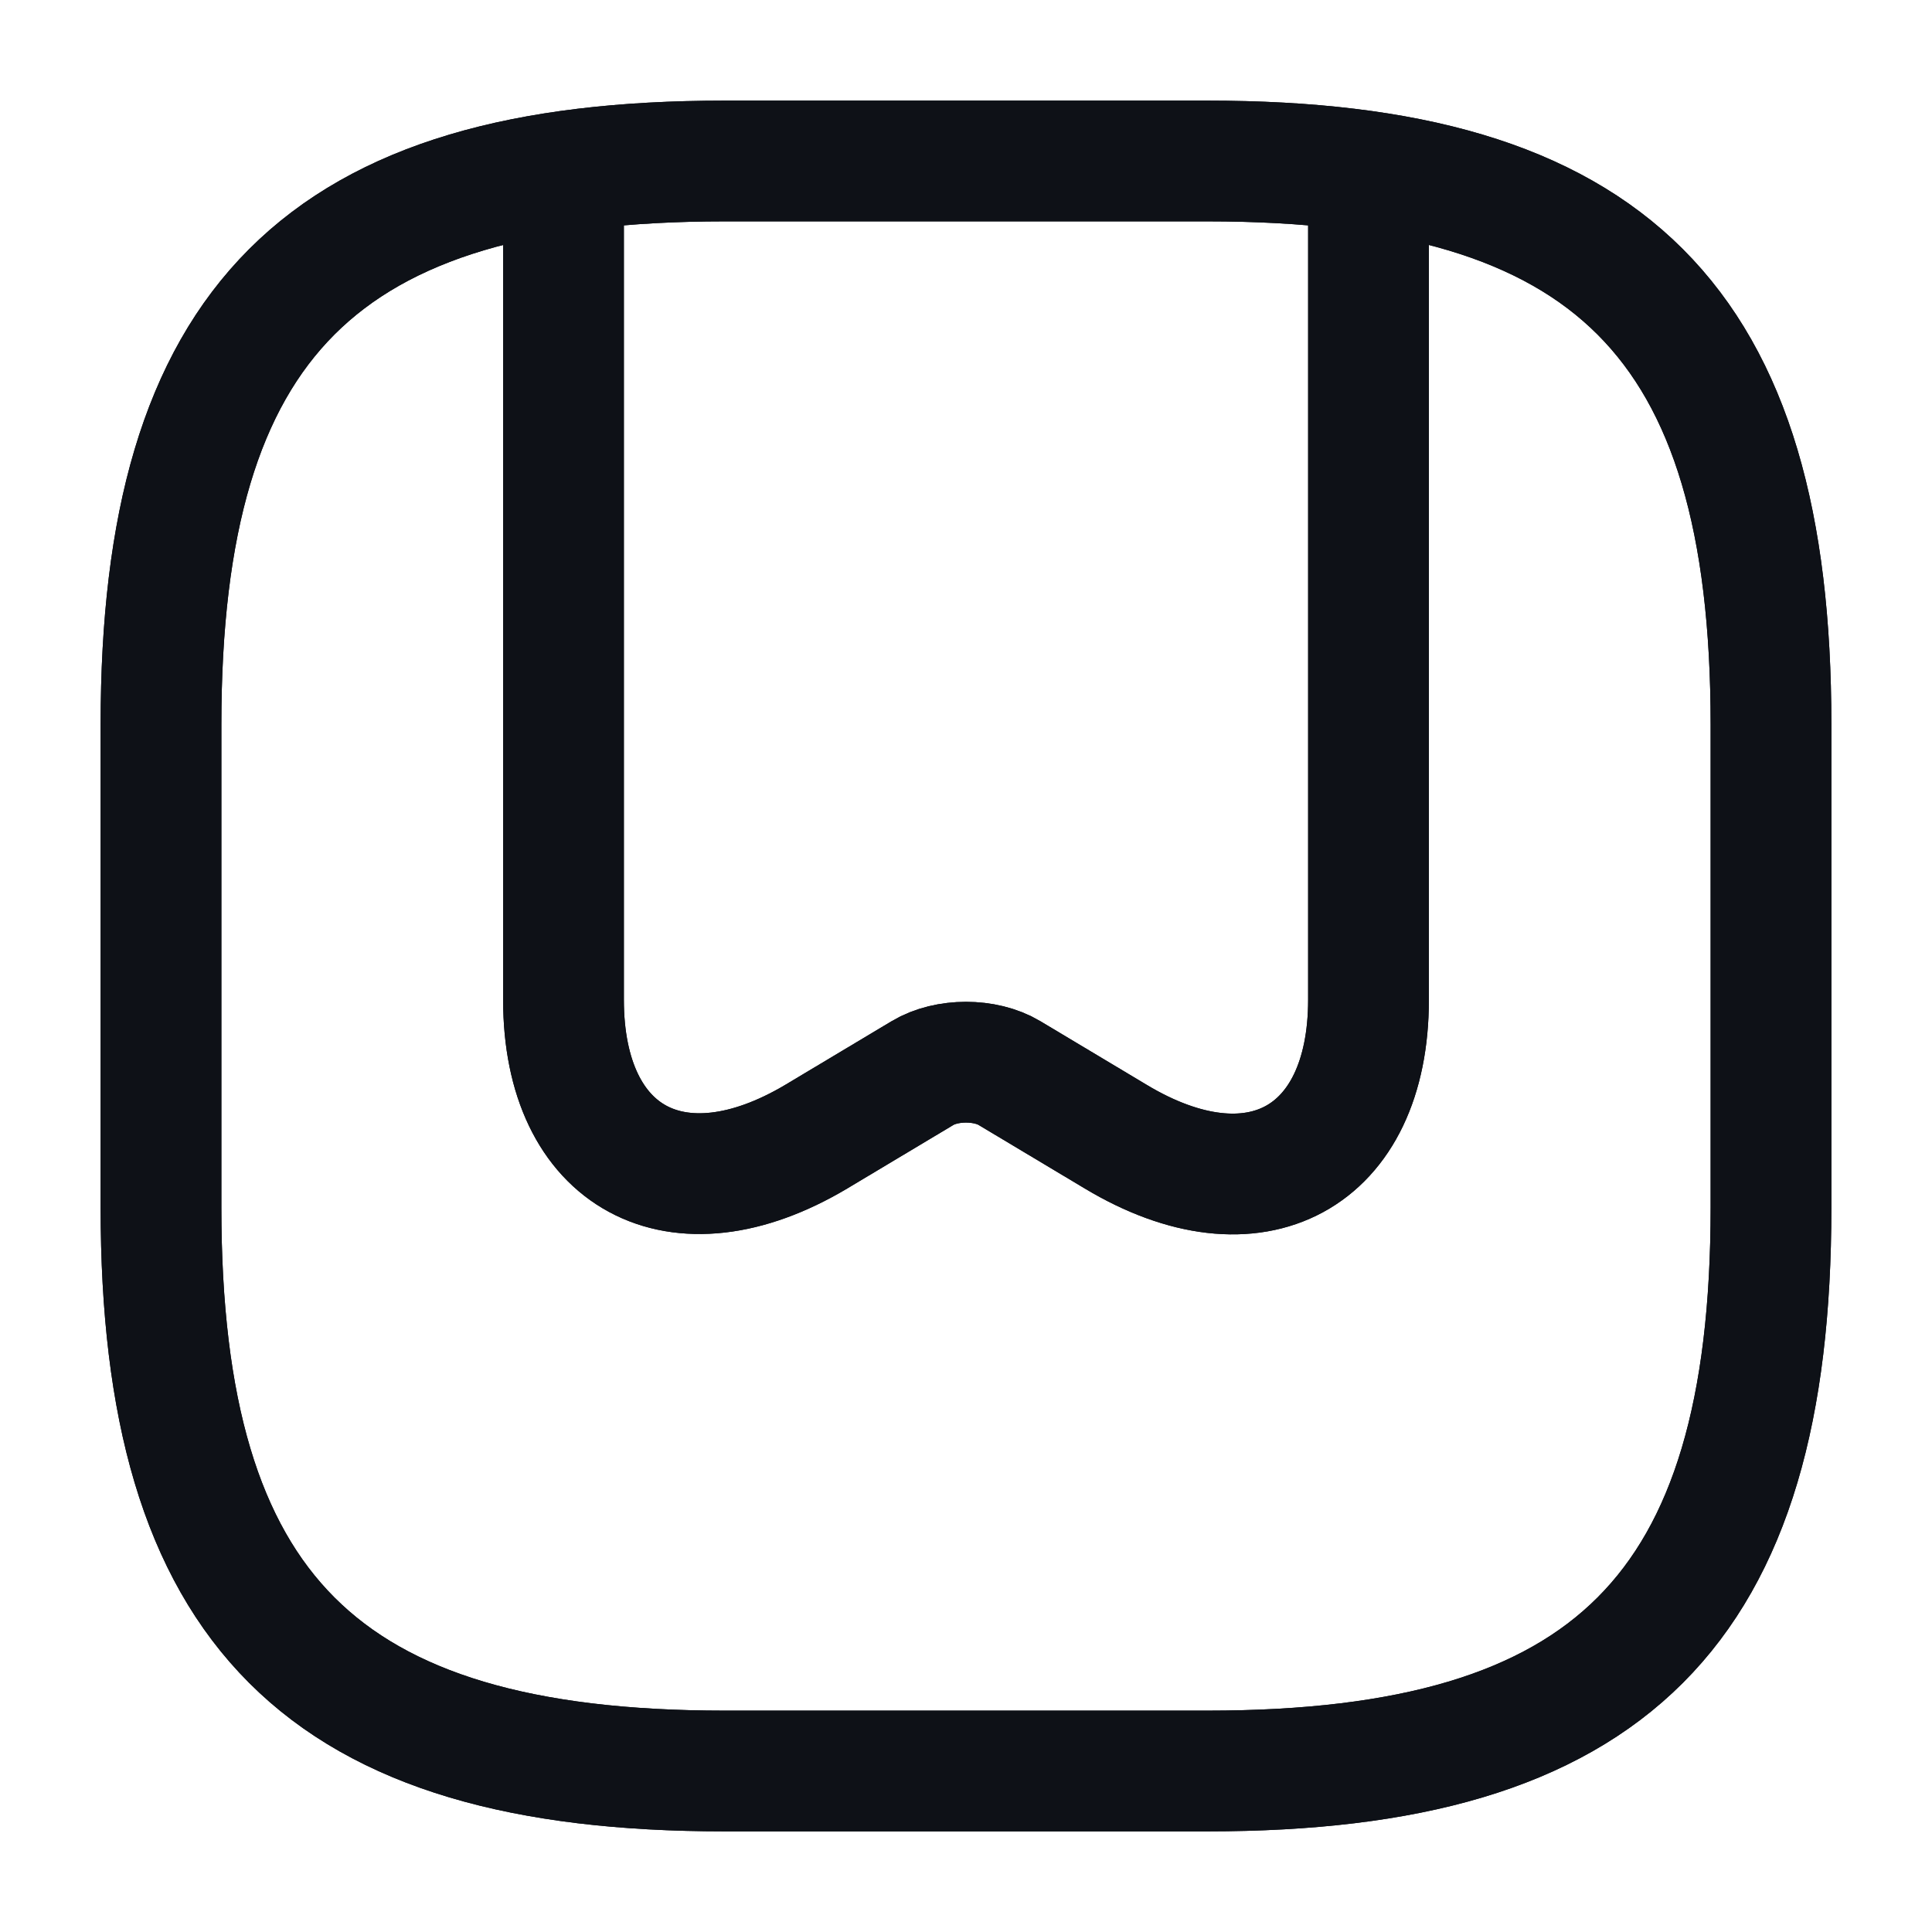 <svg width="24" height="24" viewBox="0 0 24 24" fill="none" xmlns="http://www.w3.org/2000/svg">
<path d="M9 22H15C20 22 22 20 22 15V9C22 4 20 2 15 2H9C4 2 2 4 2 9V15C2 20 4 22 9 22Z" stroke="#0E1117" stroke-width="1.5" stroke-linecap="round" stroke-linejoin="round"/>
<path d="M17 2.44V12.42C17 14.39 15.59 15.16 13.86 14.12L12.54 13.33C12.24 13.15 11.76 13.15 11.46 13.33L10.14 14.12C8.41 15.15 7 14.39 7 12.42V2.44" stroke="#0E1117" stroke-width="1.5" stroke-linecap="round" stroke-linejoin="round"/>
<path d="M9 22H15C20 22 22 20 22 15V9C22 4 20 2 15 2H9C4 2 2 4 2 9V15C2 20 4 22 9 22Z" stroke="#0E1117" stroke-width="1.5" stroke-linecap="round" stroke-linejoin="round"/>
<path d="M17 2.44V12.42C17 14.39 15.59 15.16 13.86 14.12L12.54 13.33C12.24 13.15 11.76 13.15 11.46 13.33L10.14 14.12C8.41 15.15 7 14.39 7 12.42V2.44" stroke="#0E1117" stroke-width="1.5" stroke-linecap="round" stroke-linejoin="round"/>
</svg>
